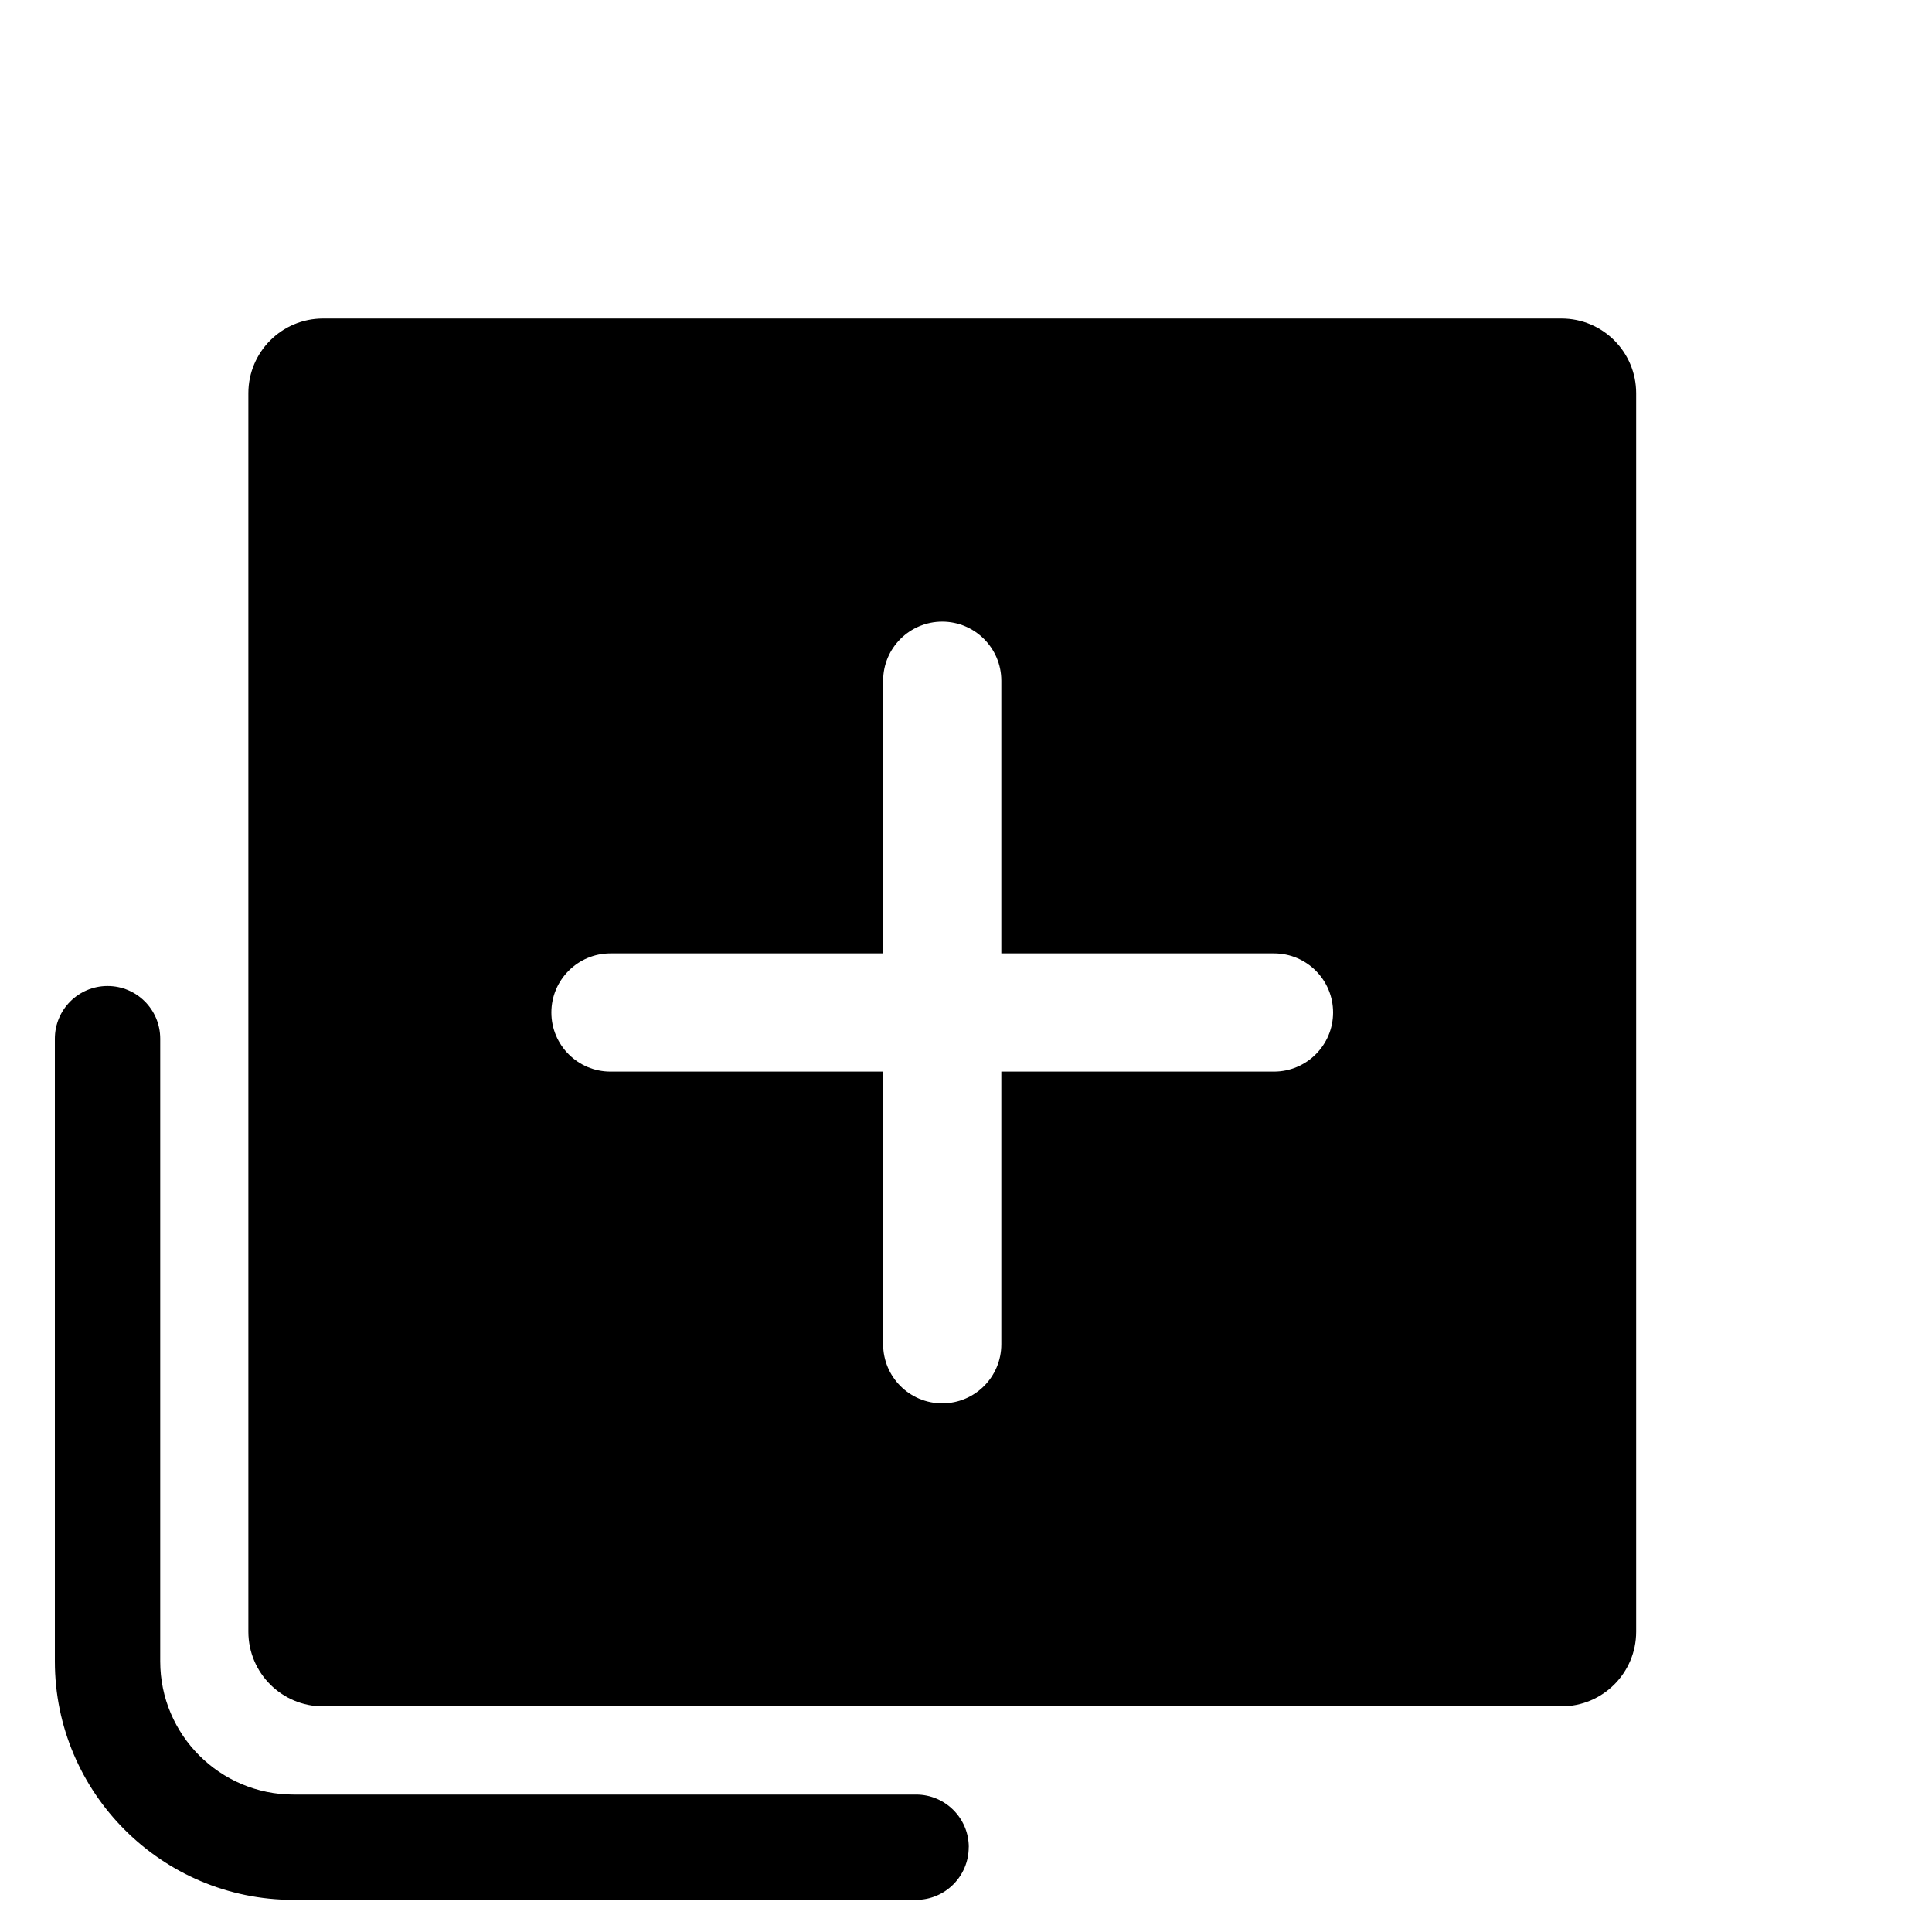 <?xml version="1.0" encoding="UTF-8"?><svg id="grAddw" xmlns="http://www.w3.org/2000/svg" viewBox="0 0 256 256"><g id="ahp-icon-addw"><path d="M128.36,244.76c0,3.85-3.12,6.98-6.98,6.98H38.87c-17.42,0-31.6-14.18-31.6-31.6v-82.51c0-3.85,3.12-6.98,6.98-6.98s6.98,3.12,6.98,6.98v82.51c0,9.73,7.92,17.65,17.65,17.65h82.51c3.85,0,6.98,3.12,6.98,6.98ZM216.8,52.1v164.11c0,5.46-4.43,9.89-9.89,9.89H42.8c-5.46,0-9.89-4.43-9.89-9.89V52.1c0-5.46,4.43-9.89,9.89-9.89h164.11c5.46,0,9.89,4.43,9.89,9.89ZM176.64,134.16c0-4.32-3.5-7.83-7.83-7.83h-36.13v-36.13c0-4.32-3.51-7.83-7.83-7.83s-7.83,3.5-7.83,7.83v36.13h-36.13c-4.32,0-7.83,3.51-7.83,7.83s3.5,7.83,7.83,7.83h36.13v36.13c0,4.32,3.5,7.83,7.83,7.83s7.83-3.5,7.83-7.83v-36.13h36.13c4.32,0,7.83-3.51,7.83-7.83Z"/></g></svg>